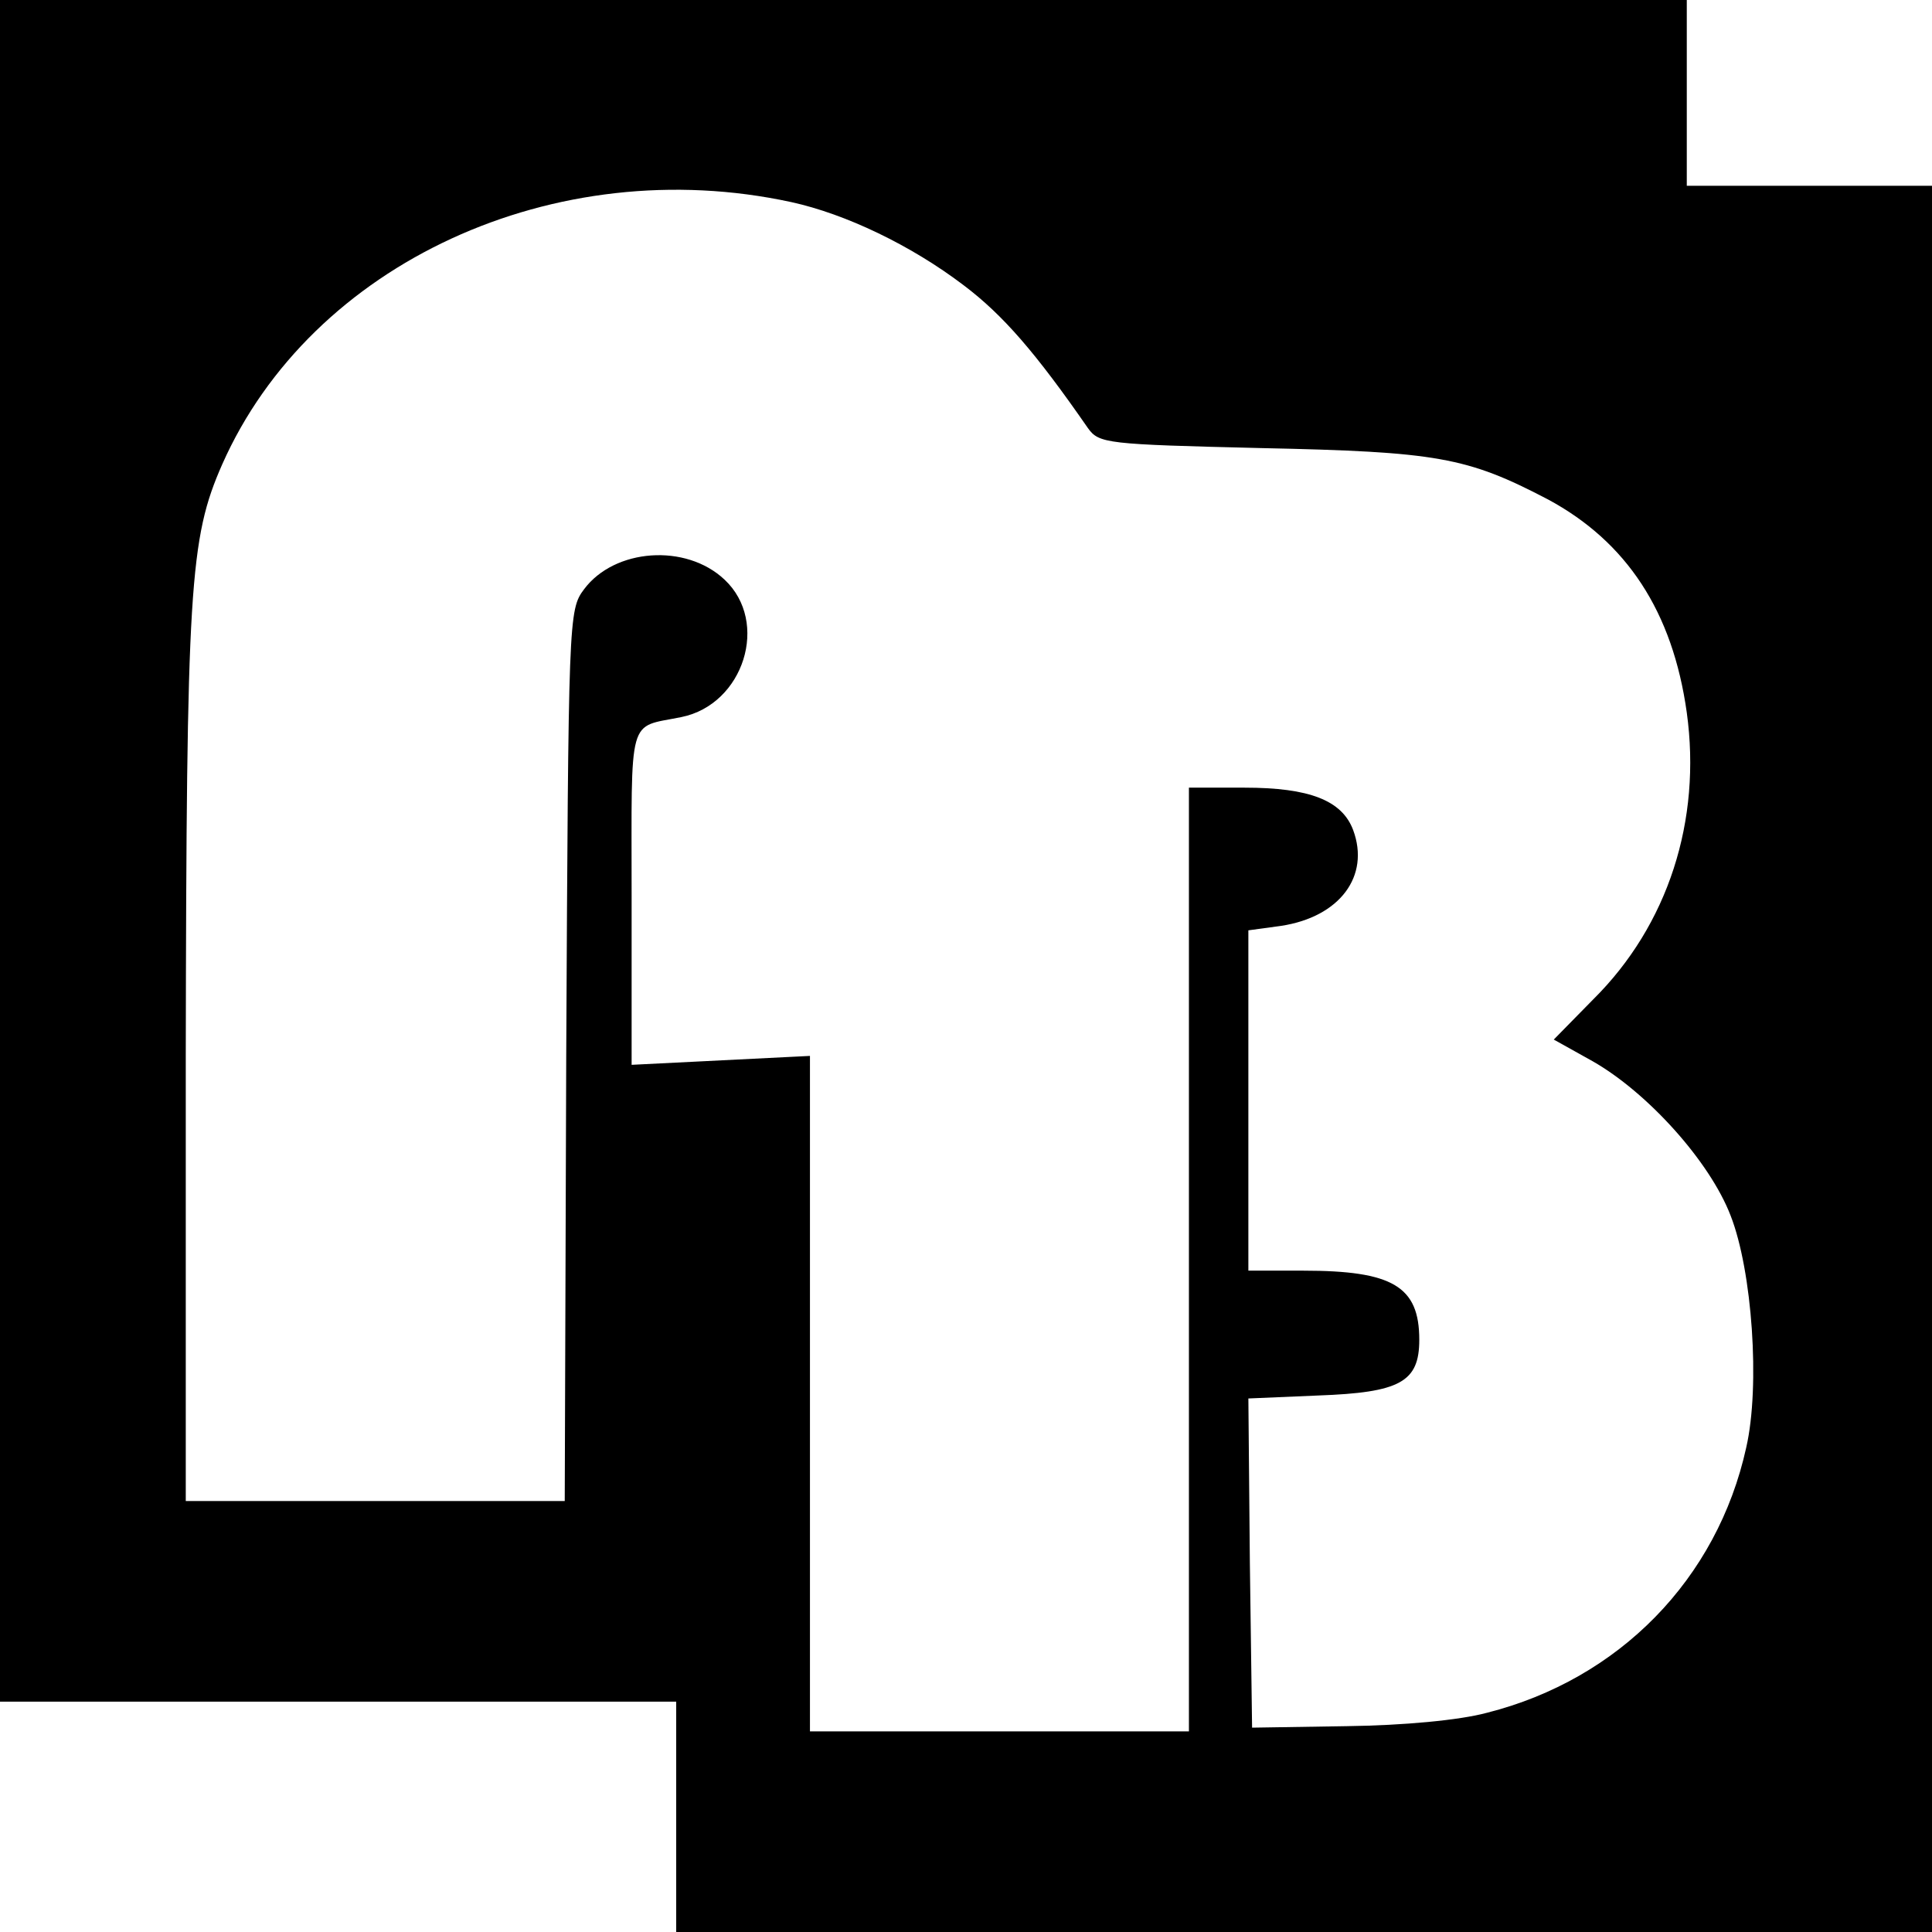 <svg version="1" xmlns="http://www.w3.org/2000/svg" width="346.667" height="346.667" viewBox="0 0 260 260"><path d="M0 114.5V229h91v31h169V25h-33V0H0v114.5zm106.5-87.3c7.3 1.6 16.1 5.8 23.2 11.2 5.3 4 9.7 9.1 16.7 19.2 1.5 2.1 2.5 2.2 23.3 2.7 23.7.5 27.7 1.2 38.6 6.9 10.6 5.7 16.8 15.1 18.7 28.7 2 14.5-2.5 28.6-12.6 38.6l-5.3 5.4 5.2 2.9c7.4 4.2 15.8 13.5 18.6 20.8 2.9 7.4 4 22.9 2.1 31.2-3.9 17.7-17.1 31.2-34.9 35.7-3.7 1-11.2 1.7-18.9 1.8l-12.7.2-.3-22.2-.2-22.1 9.4-.4c11-.4 13.6-1.8 13.6-7.5 0-7.2-3.6-9.3-15.6-9.3H168v-45.8l4.4-.6c7.9-1.2 12-6.7 9.7-12.9-1.5-4-5.9-5.7-14.6-5.7H160v127h-51v-90.9l-12 .6-12 .6v-22.6c0-24.9-.6-22.7 6.7-24.2 8.4-1.7 11.9-12.8 5.8-18.5-5.2-4.9-14.8-4.2-18.9 1.3-2.1 2.8-2.1 3.7-2.4 62.8L76 202H25v-59.8c.1-63.3.5-69.7 4.9-79.7 12-27.1 44.8-42.2 76.6-35.3z"/></svg>